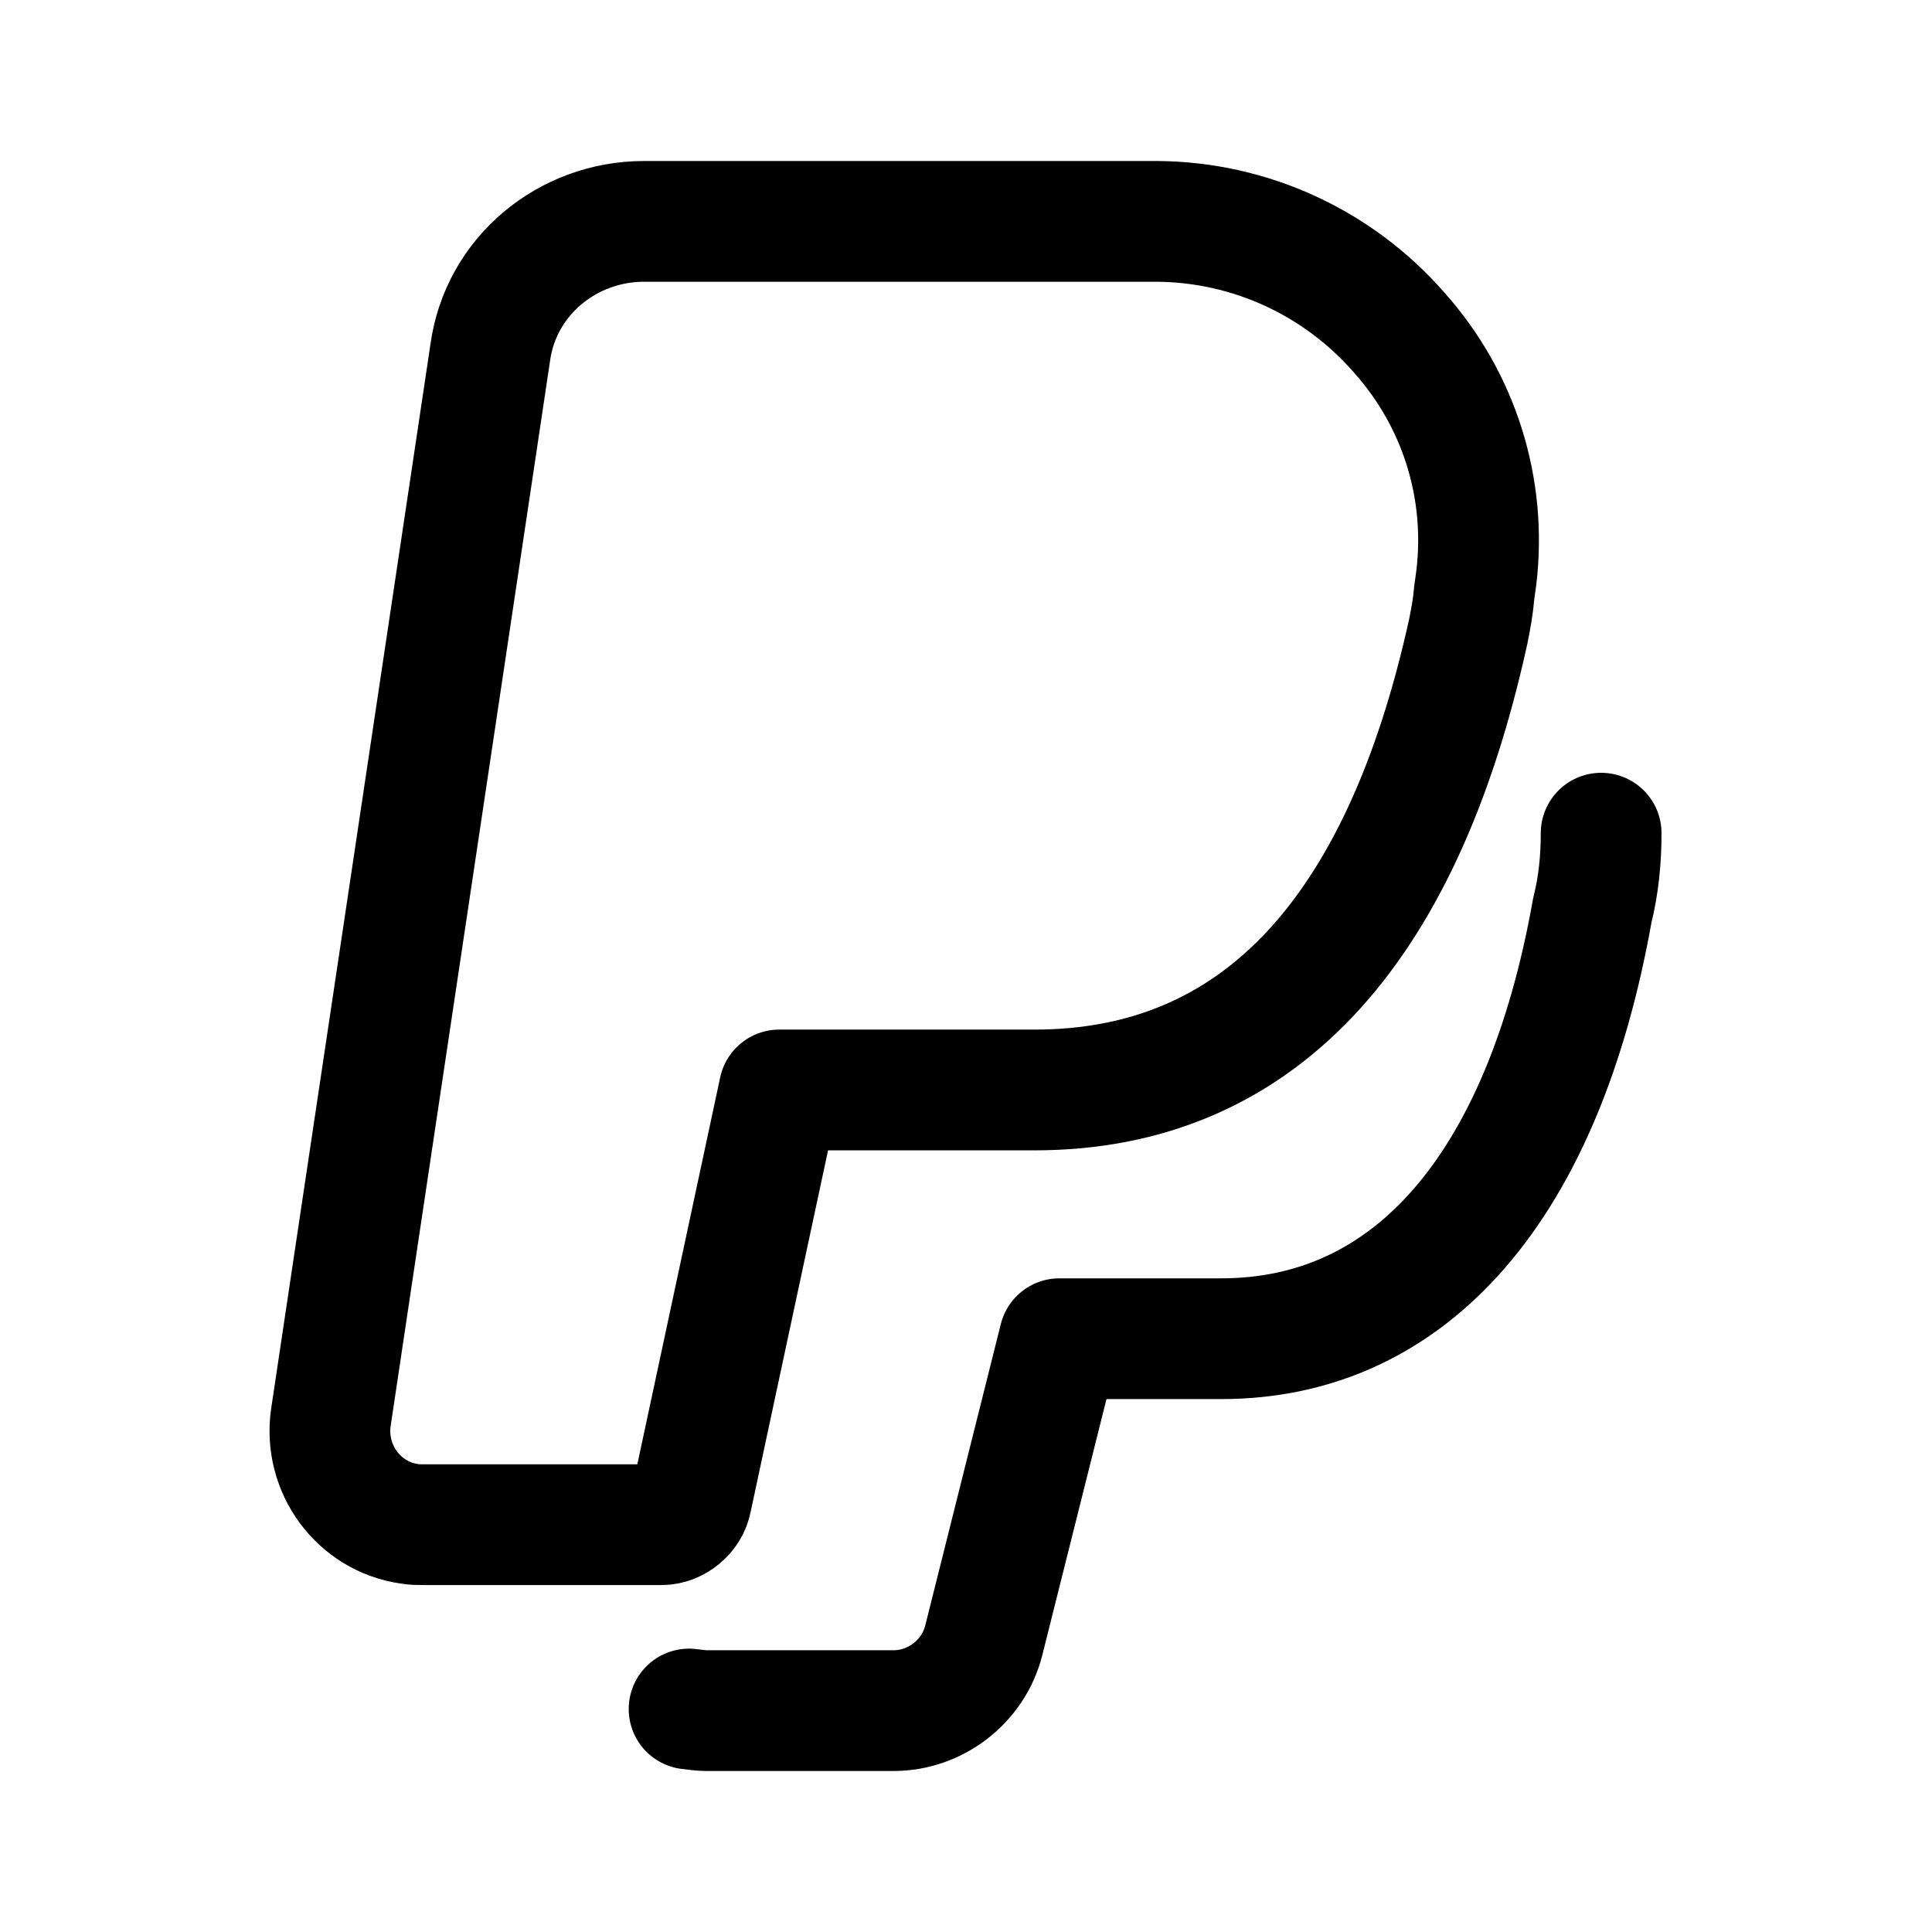 <svg width="24" height="24" viewBox="0 0 24 24" fill="none" xmlns="http://www.w3.org/2000/svg">
<path d="M19.89 10.35C19.89 10.67 19.86 10.99 19.78 11.31C19.17 14.74 17.53 16.63 15.17 16.63H13.16L12.22 20.38C12.09 20.89 11.62 21.25 11.1 21.25H8.78C8.71 21.25 8.64 21.24 8.56 21.23" stroke="black" stroke-width="1.5" stroke-linecap="round" stroke-linejoin="round"/>
<path d="M18.34 7.17C18.33 7.24 18.32 7.31 18.31 7.39C18.3 7.53 18.27 7.69 18.24 7.84C17.41 11.62 15.6 13.54 12.85 13.54H9.68L8.59 18.63C8.56 18.8 8.39 18.94 8.22 18.94H5.26C5.2 18.94 5.14 18.94 5.09 18.93C4.45 18.84 4.02 18.24 4.11 17.61L6.09 4.38C6.22 3.43 7.05 2.75 8 2.75H14.38C15.53 2.76 16.62 3.26 17.38 4.13C18.13 4.97 18.47 6.07 18.34 7.17Z" stroke="black" stroke-width="1.5" stroke-linecap="round" stroke-linejoin="round"/>
</svg>
